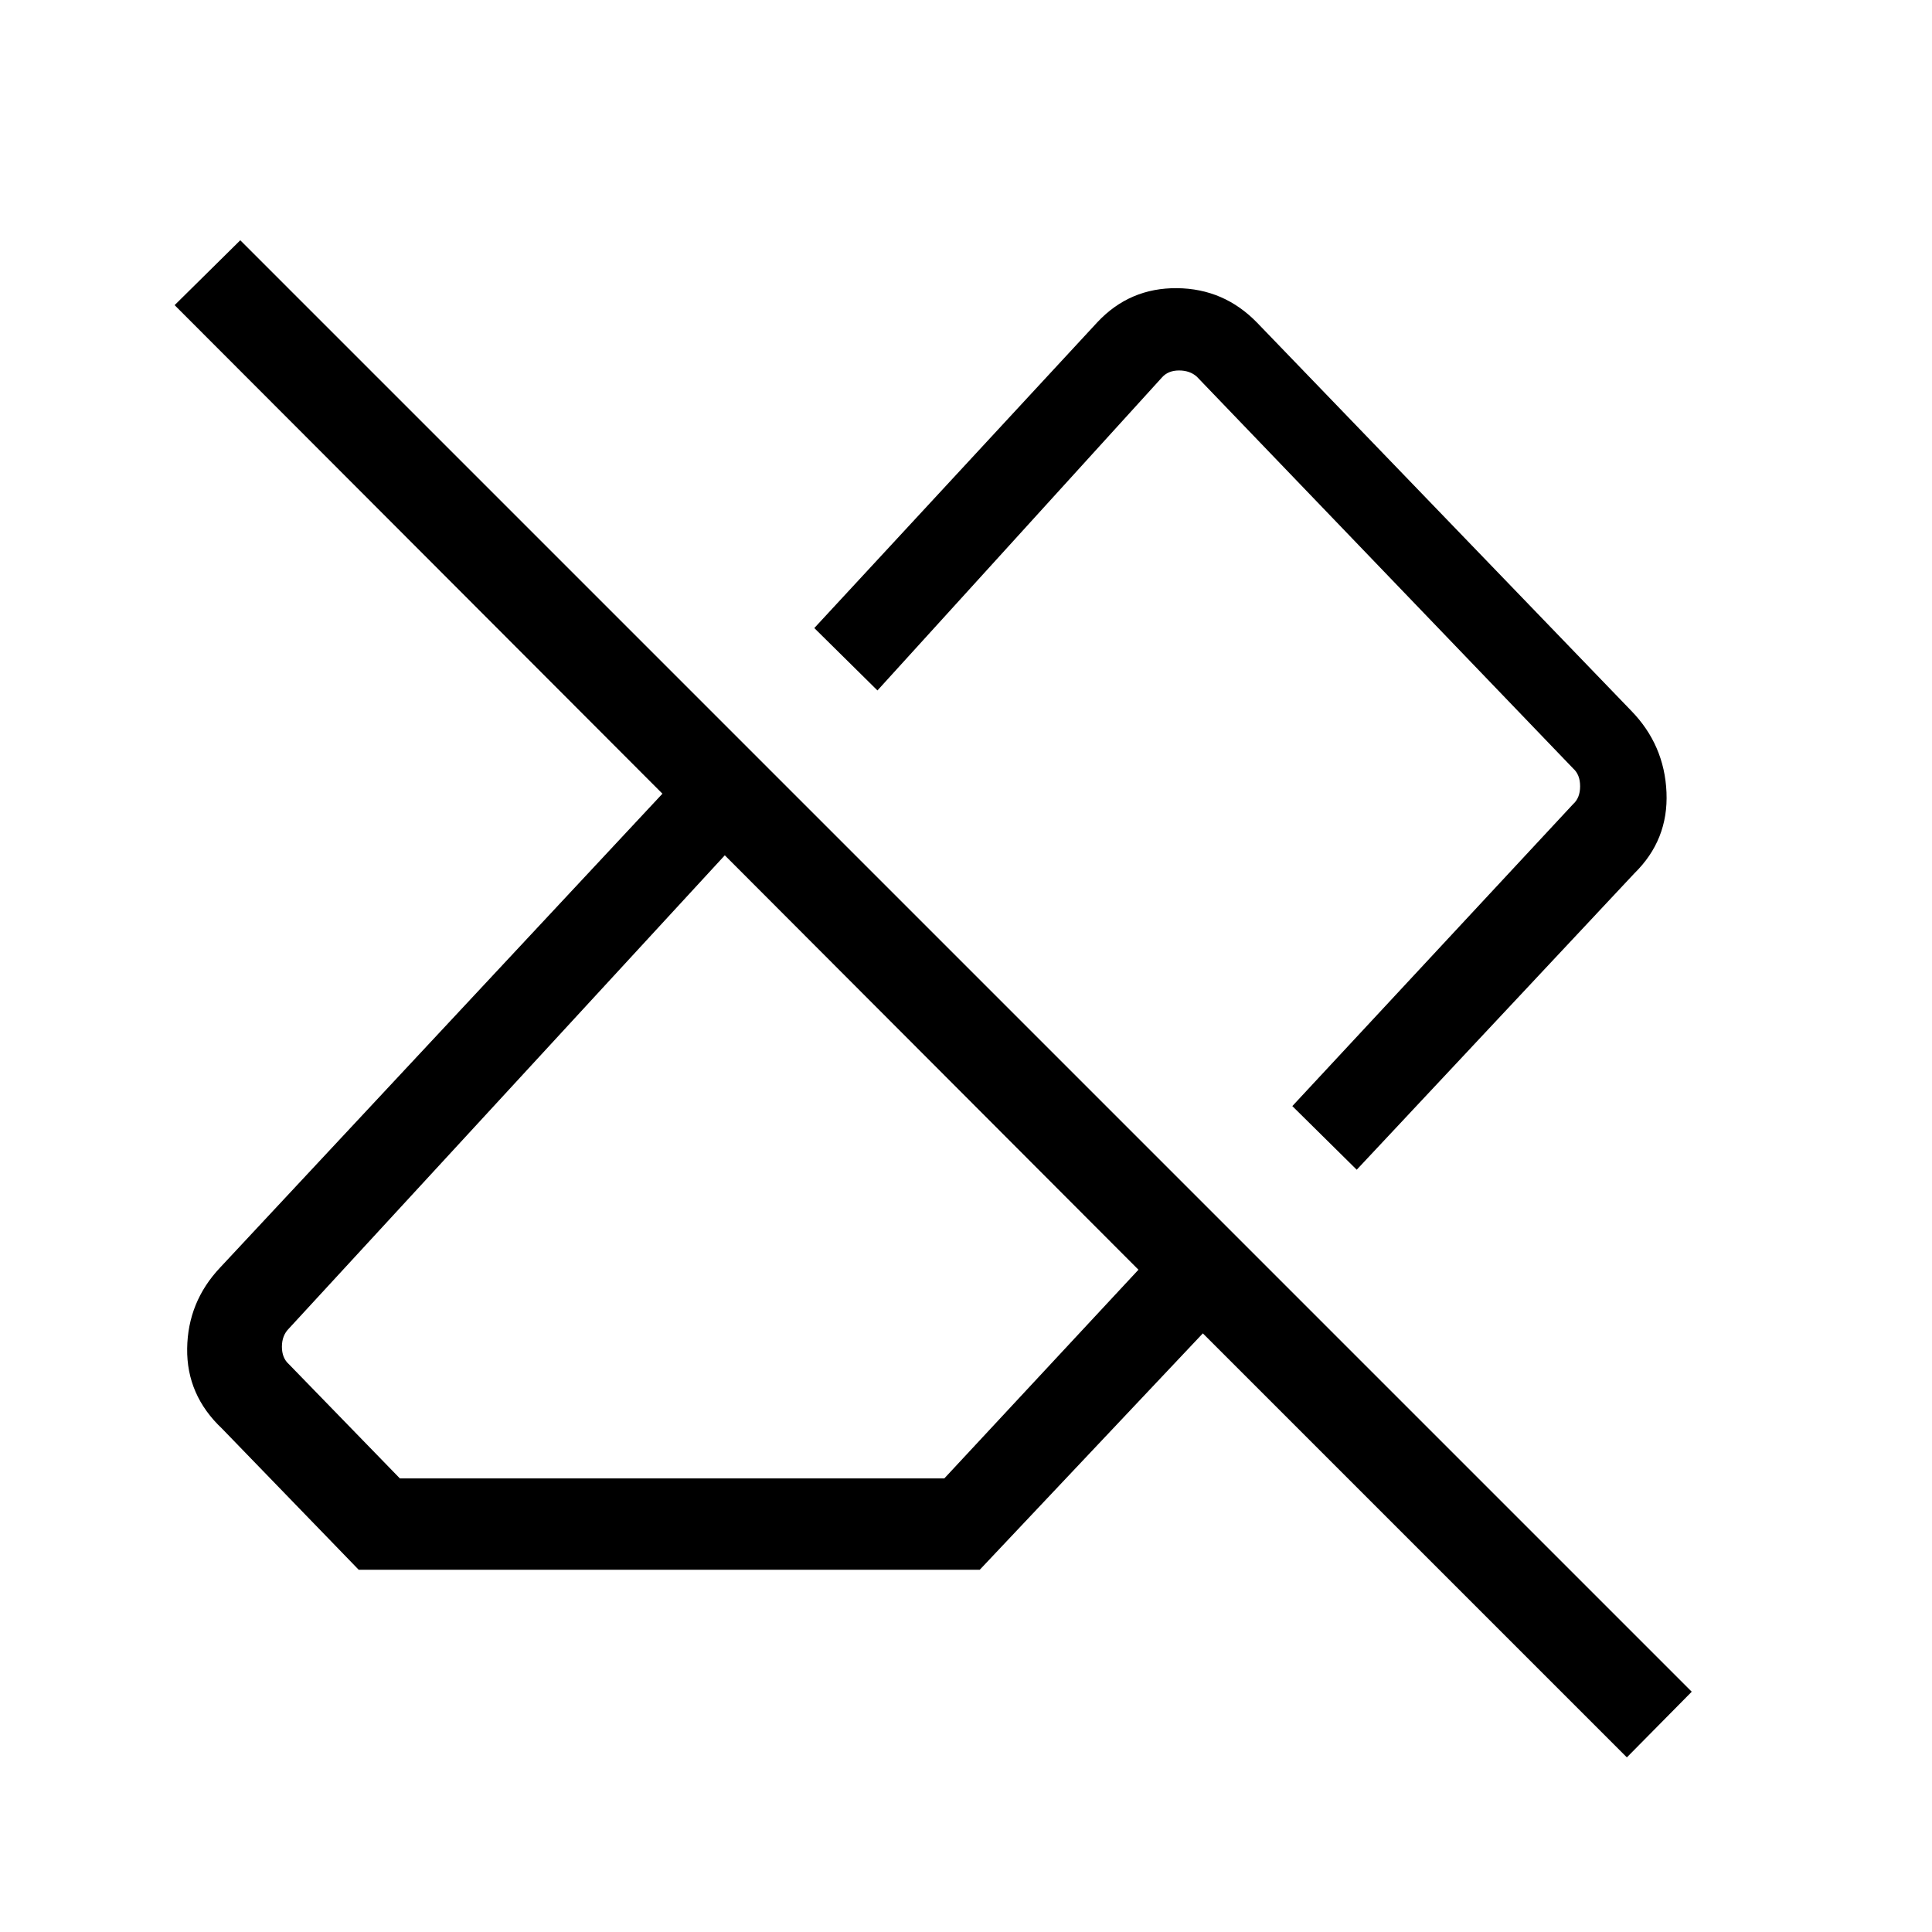 <svg xmlns="http://www.w3.org/2000/svg" width="48" height="48" viewBox="0 -960 960 960"><path d="M808.38-86.77 597.69-297.46 486.84-180H178.23l-67.92-70.15Q92.69-266.77 93-289.92q.31-23.16 16.31-40.16l219.85-235.54L86.77-808.38l32.62-32.23 721.22 721.22-32.23 32.62ZM198.69-225.39h270.54l96.46-103.69L360.15-535 143.54-299.85q-3.46 3.46-3.46 9.04 0 5.58 3.46 8.66l55.15 56.76Zm475.46-153.38-32-31.62 139.54-150.07q3.46-3.08 3.46-8.85t-3.46-8.84l-187-194.69q-3.46-3.08-8.84-3.08-5.39 0-8.47 3.46L436-616.92l-31.38-31L545.38-800q16-17 39.42-16.81 23.41.2 39.89 17.2l185.77 192.69q16.61 17 17.61 40.65t-16 40.27L674.15-378.77ZM539.46-513.85Zm-75.84 81.31Z"/></svg>